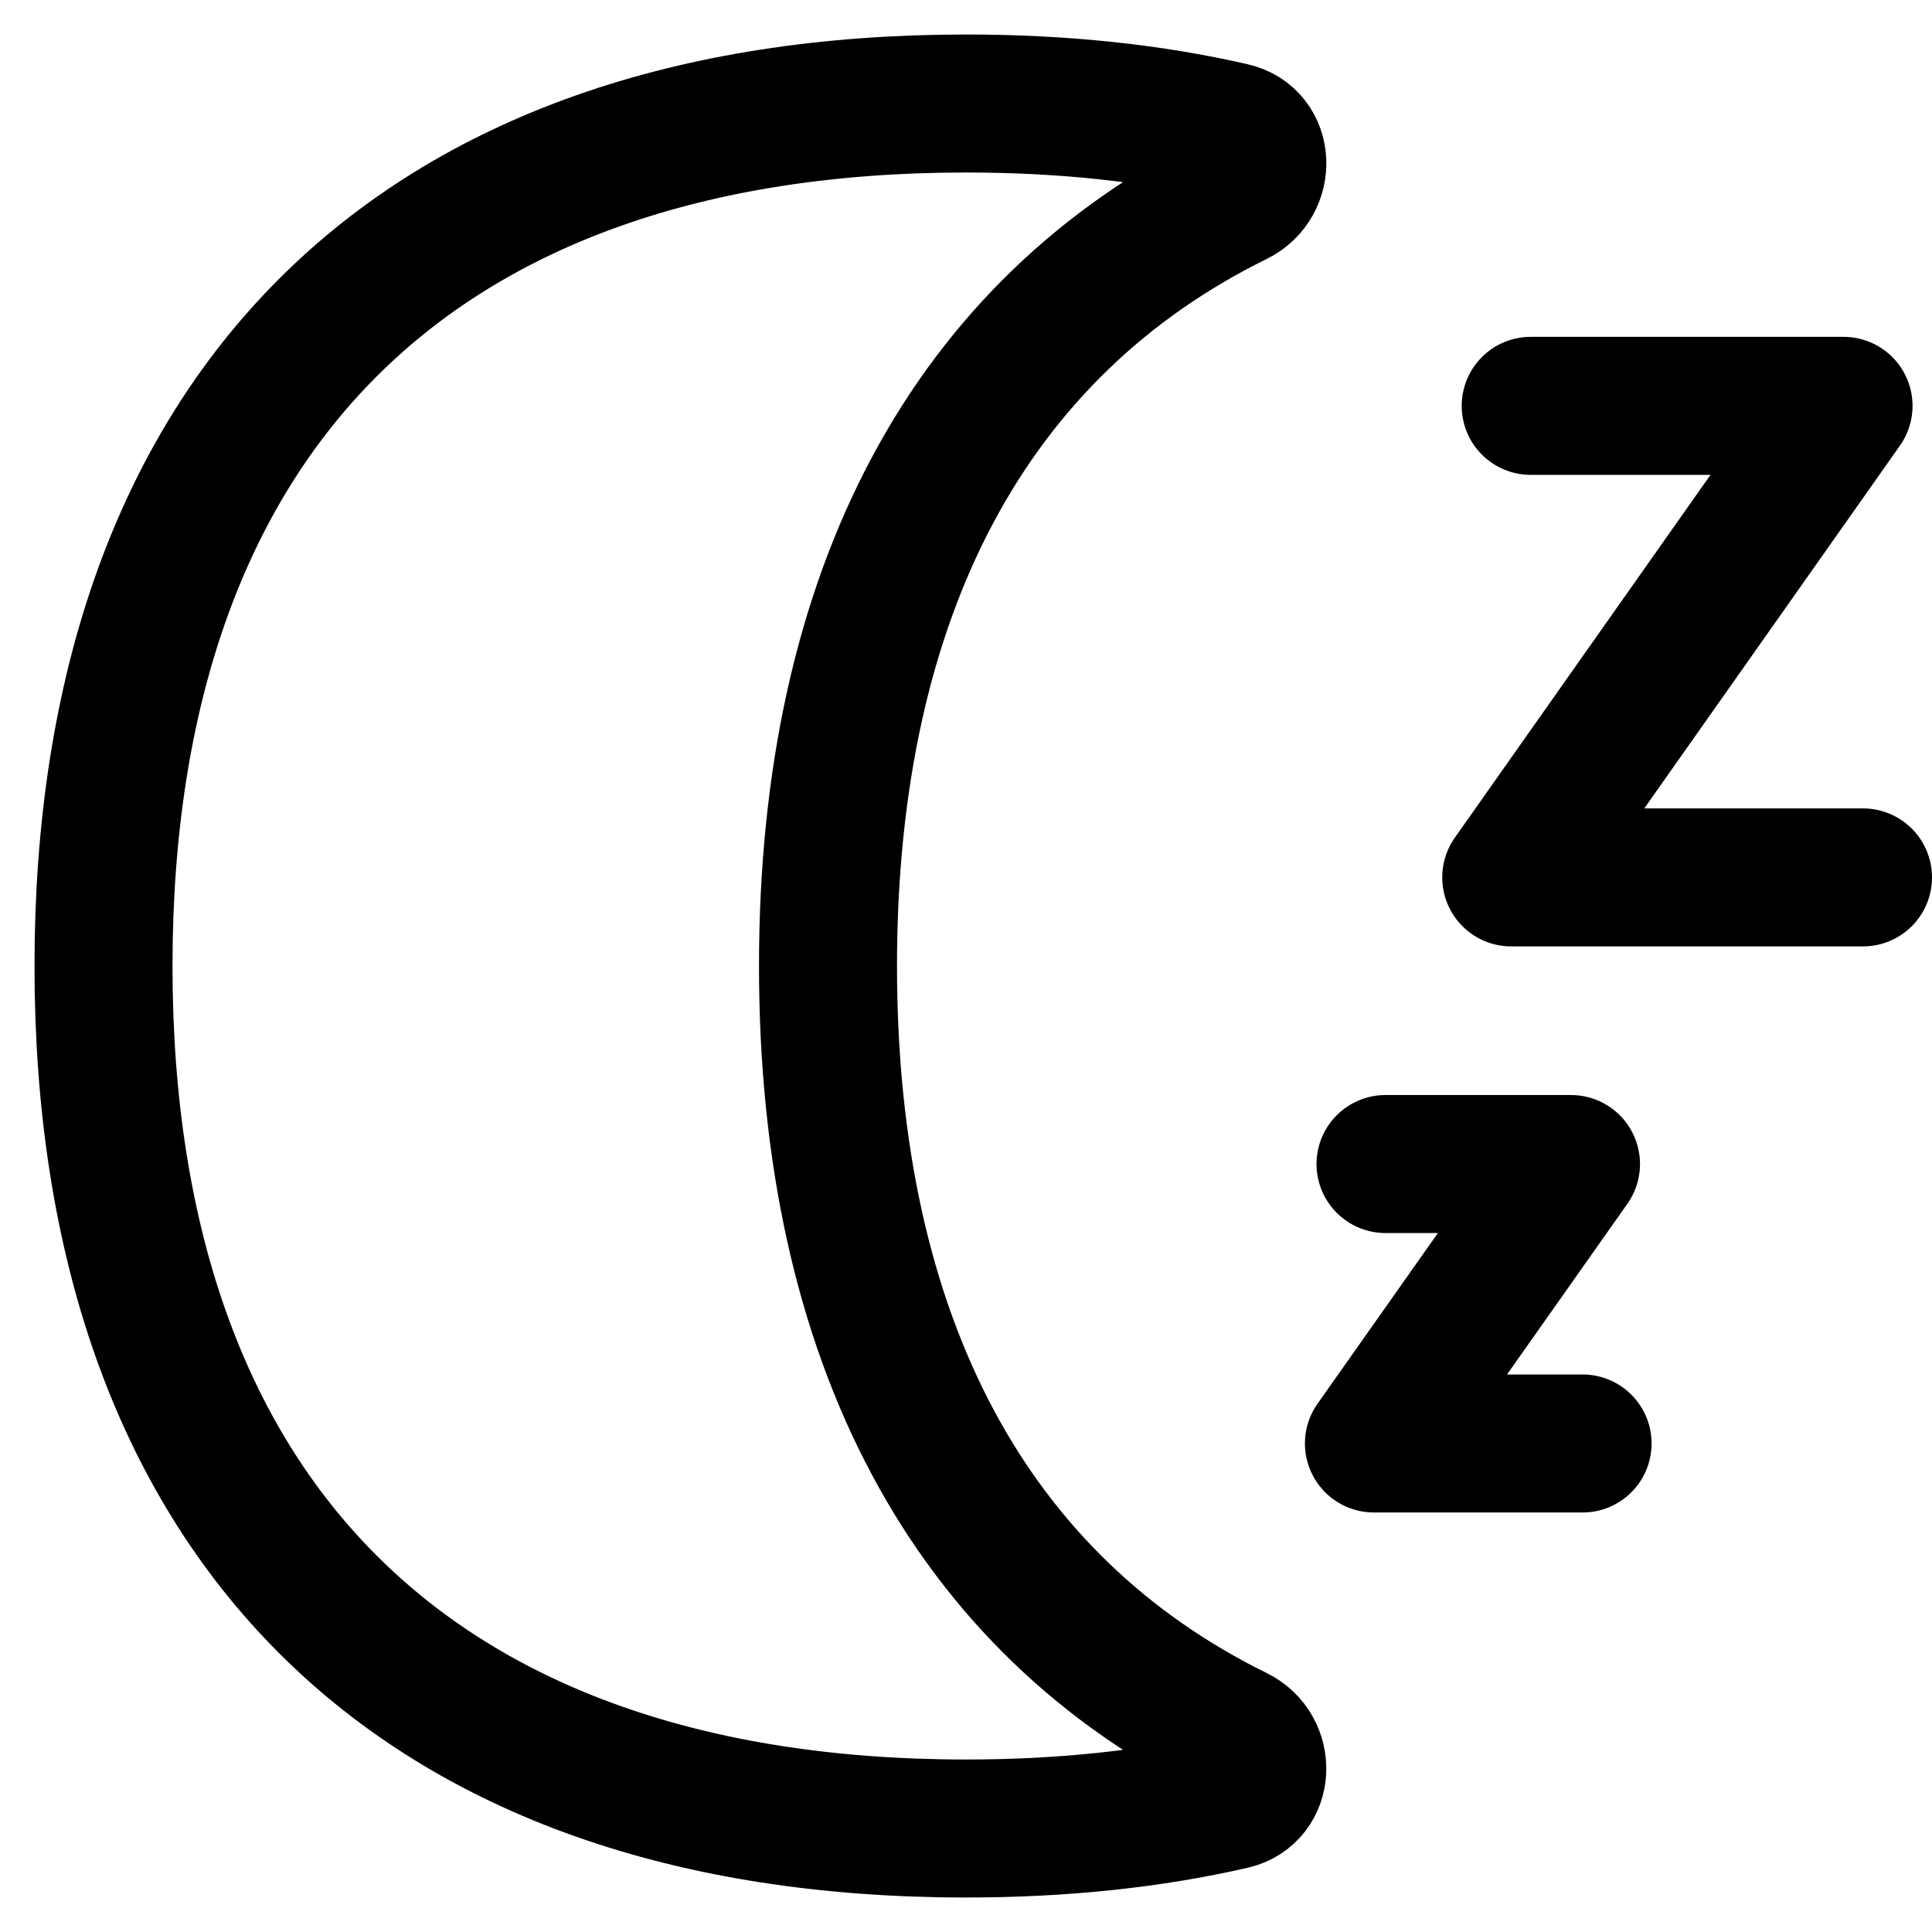 <svg xmlns="http://www.w3.org/2000/svg" fill="none" viewBox="0 0 14 14" id="Snooze--Streamline-Flex">
  <desc>
    Snooze Streamline Icon: https://streamlinehq.com
  </desc>
  <g id="snooze--nap-sleep-rest-break-clock-bed-time-moon">
    <path id="Vector 3" stroke="#000000" stroke-linecap="round" stroke-linejoin="round" d="M11.092 2.941h2.267l-2.408 3.417H13.5" stroke-width="1"></path>
    <path id="Vector 1174" stroke="#000000" stroke-linecap="round" stroke-linejoin="round" d="M10.04 8.435h1.344L9.956 10.46h1.512" stroke-width="1"></path>
    <path id="Vector" stroke="#000000" stroke-linecap="round" stroke-linejoin="round" d="M7 13.25c0.698 0 1.342 -0.068 1.93 -0.203 0.231 -0.053 0.241 -0.37 0.028 -0.475C7.038 11.627 6 9.717 6 7s1.038 -4.627 2.958 -5.572c0.213 -0.105 0.204 -0.422 -0.028 -0.475C8.342 0.818 7.698 0.75 7 0.75 3 0.75 0.75 3 0.75 7S3 13.25 7 13.25Z" stroke-width="1"></path>
  </g>
</svg>